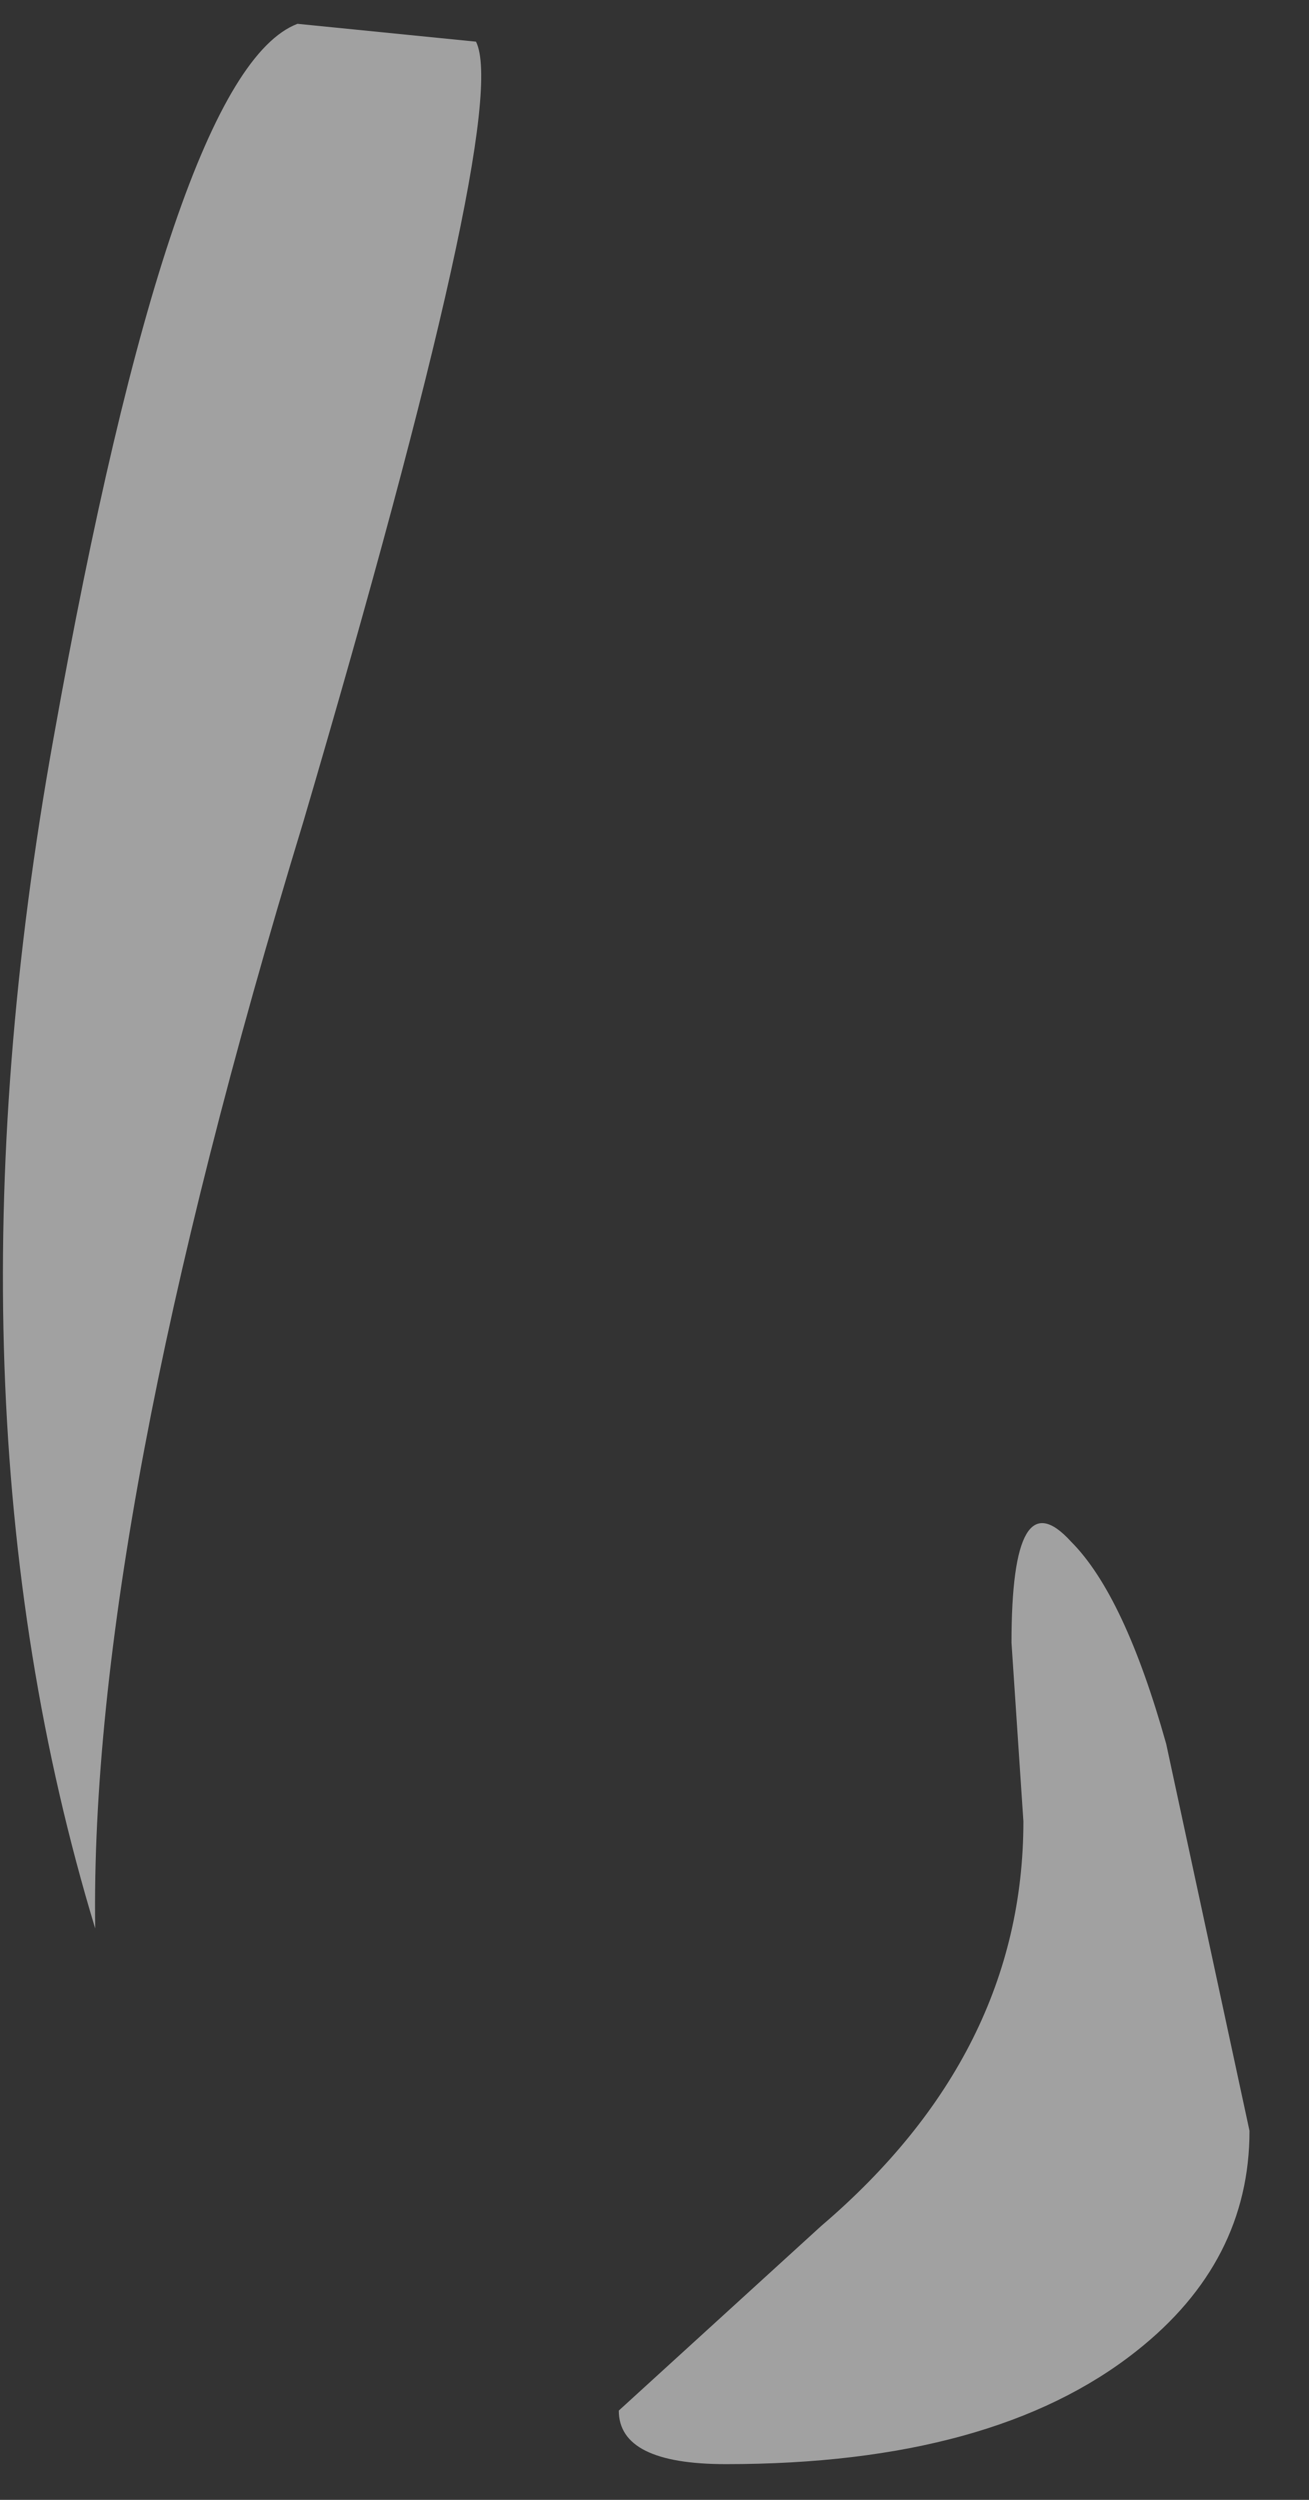 <?xml version="1.0" encoding="utf-8"?>
<svg version="1.1" id="Layer_1"
xmlns="http://www.w3.org/2000/svg"
xmlns:xlink="http://www.w3.org/1999/xlink"
width="11px" height="21px"
xml:space="preserve">
<rect width="100%" height="100%" fill="#333333" stroke="none"/>
<g id="PathID_744" transform="matrix(1, 0, 0, 1, 4.2, 39.3)">
<path style="fill:#FFFFFF;fill-opacity:0.541" d="M4.8 -26.35Q5.25 -25.9 5.6 -24.65L6.3 -21.4Q6.3 -20.3 5.35 -19.55Q4.15 -18.6 1.9 -18.6Q1 -18.6 1 -19.05L2.7 -20.6Q4.4 -22.05 4.4 -24L4.3 -25.5Q4.3 -26.9 4.8 -26.35M-3.75 -33.1Q-2.75 -38.7 -1.7 -39.1L-0.2 -38.95Q0.1 -38.35 -1.65 -32.4Q-3.45 -26.5 -3.4 -23.1Q-4.75 -27.55 -3.75 -33.1" />
</g>
</svg>
